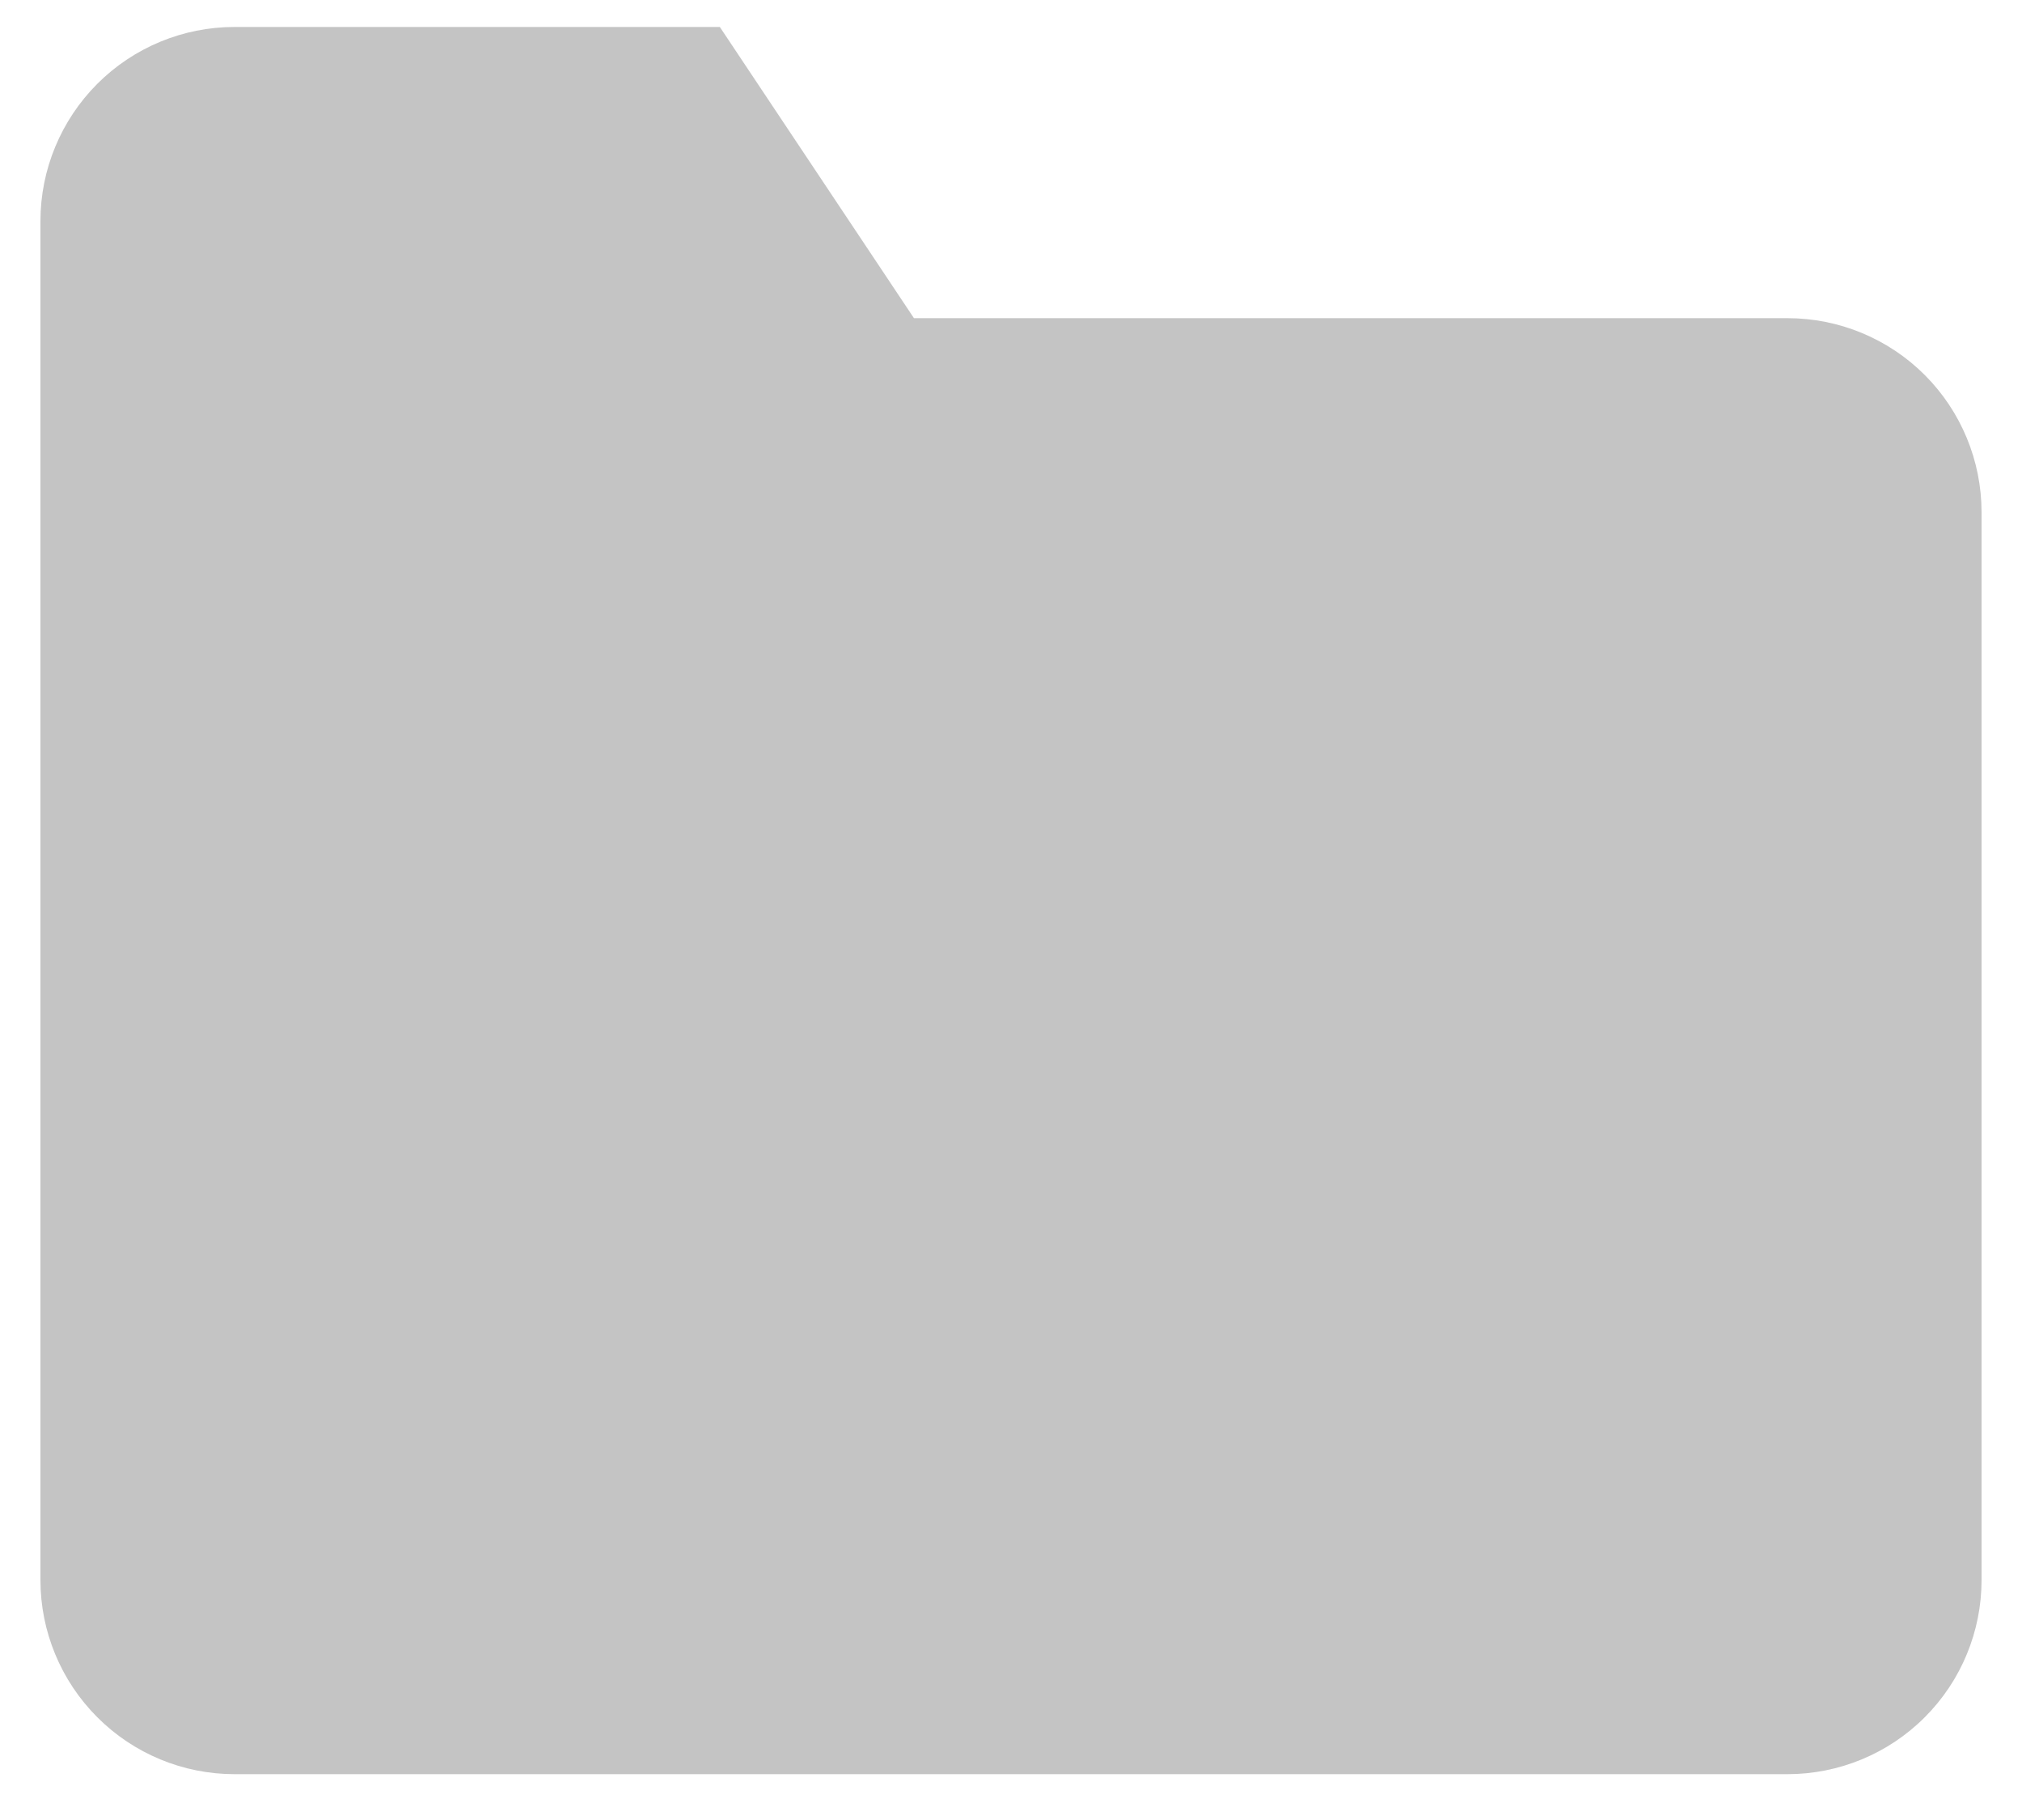 <svg width="30" height="27" viewBox="0 0 30 27" fill="none" xmlns="http://www.w3.org/2000/svg">
<path d="M29.4 23.44C29.4 24.204 29.097 24.936 28.557 25.476C28.017 26.017 27.284 26.32 26.52 26.32H3.48C2.716 26.32 1.984 26.017 1.444 25.476C0.904 24.936 0.6 24.204 0.6 23.44V3.28C0.6 2.516 0.904 1.784 1.444 1.243C1.984 0.703 2.716 0.4 3.48 0.4H10.68L13.56 4.72H26.52C27.284 4.72 28.017 5.023 28.557 5.563C29.097 6.104 29.4 6.836 29.4 7.6V23.44Z" fill="#C4C4C4"/>
</svg>
